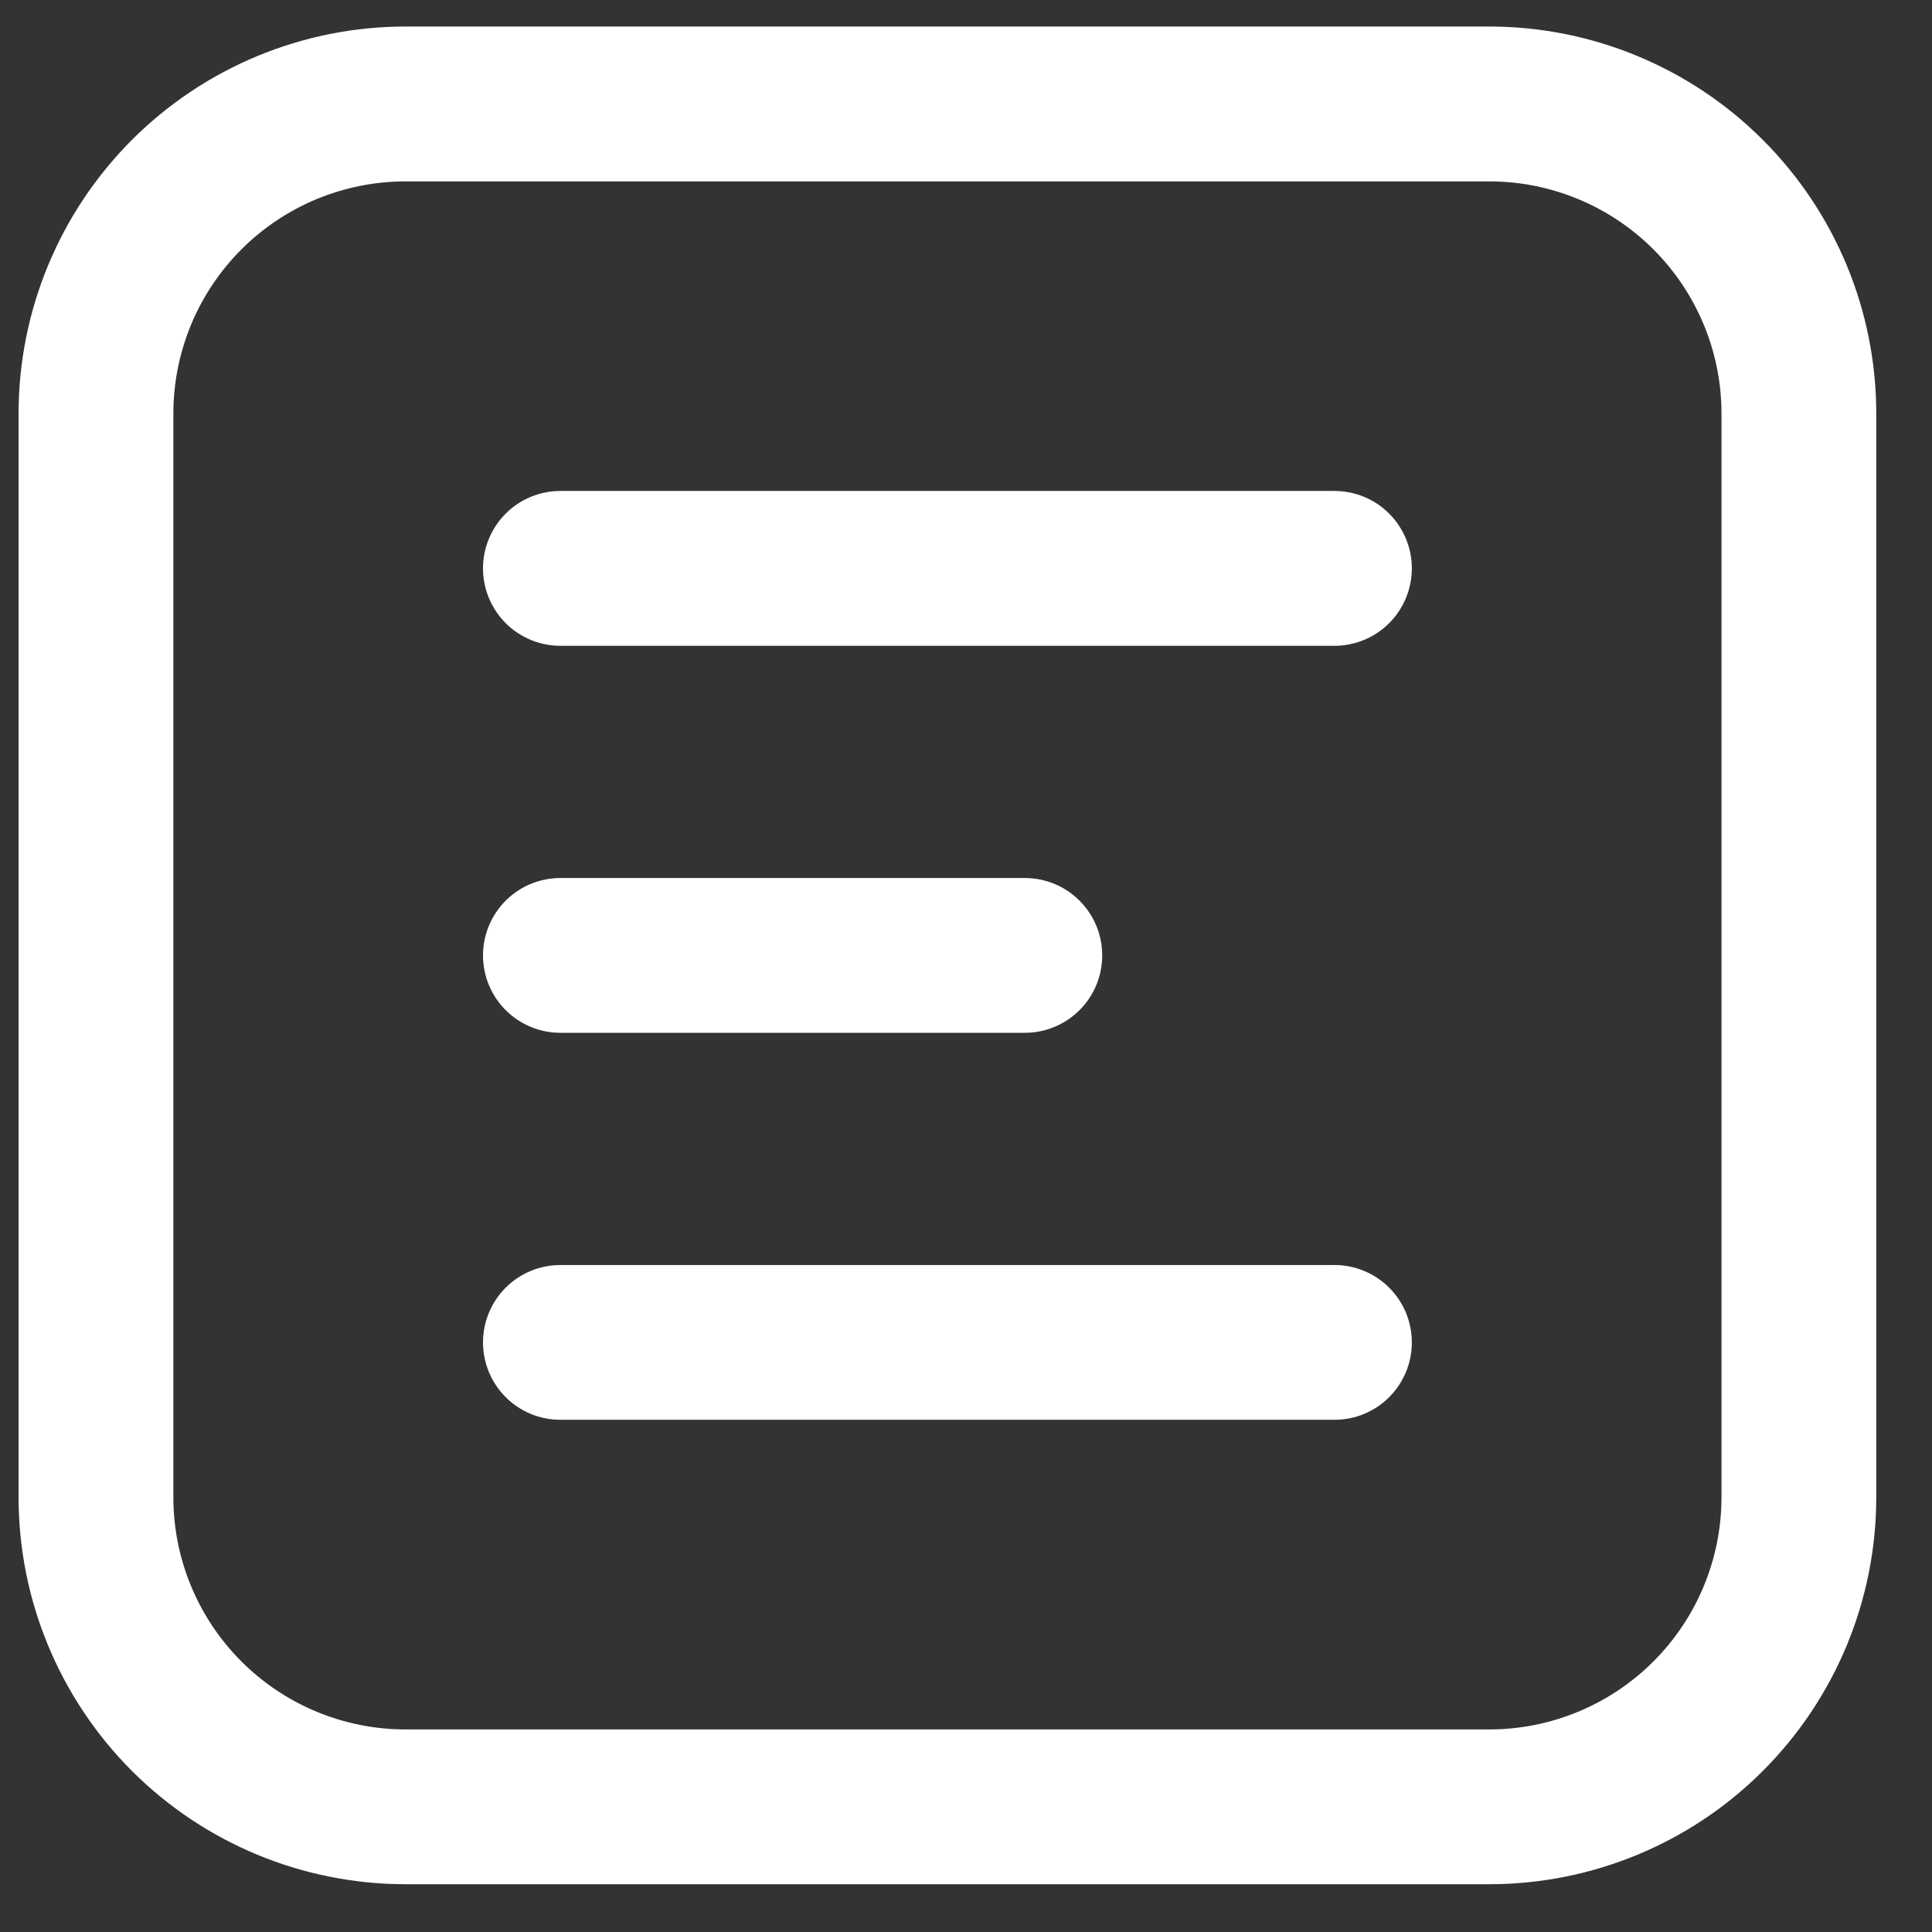 <svg width="26" height="26" viewBox="0 0 26 26" fill="none" xmlns="http://www.w3.org/2000/svg">
<rect x="0" y="0" width="26" height="26" fill="#333333" stroke="none"/>
<path d="M7.542 6.607C7.265 6.607 7 6.717 6.805 6.912C6.61 7.108 6.5 7.373 6.5 7.649C6.5 7.925 6.61 8.19 6.805 8.386C7 8.581 7.265 8.691 7.542 8.691H17.958C18.235 8.691 18.5 8.581 18.695 8.386C18.89 8.19 19 7.925 19 7.649C19 7.373 18.89 7.108 18.695 6.912C18.5 6.717 18.235 6.607 17.958 6.607H7.542ZM7.542 11.816C7.265 11.816 7 11.925 6.805 12.121C6.61 12.316 6.5 12.581 6.5 12.857C6.5 13.134 6.61 13.399 6.805 13.594C7 13.789 7.265 13.899 7.542 13.899H13.792C14.068 13.899 14.333 13.789 14.528 13.594C14.724 13.399 14.833 13.134 14.833 12.857C14.833 12.581 14.724 12.316 14.528 12.121C14.333 11.925 14.068 11.816 13.792 11.816H7.542ZM7.542 17.024C7.265 17.024 7 17.134 6.805 17.329C6.61 17.524 6.5 17.789 6.5 18.066C6.5 18.342 6.61 18.607 6.805 18.802C7 18.998 7.265 19.107 7.542 19.107H17.958C18.235 19.107 18.5 18.998 18.695 18.802C18.89 18.607 19 18.342 19 18.066C19 17.789 18.89 17.524 18.695 17.329C18.5 17.134 18.235 17.024 17.958 17.024H7.542ZM5.458 0.357C4.077 0.357 2.752 0.906 1.775 1.883C0.799 2.86 0.25 4.184 0.25 5.566V20.149C0.25 21.53 0.799 22.855 1.775 23.832C2.752 24.809 4.077 25.357 5.458 25.357H20.042C21.423 25.357 22.748 24.809 23.724 23.832C24.701 22.855 25.25 21.53 25.25 20.149V5.566C25.25 4.184 24.701 2.86 23.724 1.883C22.748 0.906 21.423 0.357 20.042 0.357H5.458ZM2.333 5.566C2.333 4.737 2.663 3.942 3.249 3.356C3.835 2.77 4.63 2.441 5.458 2.441H20.042C20.87 2.441 21.665 2.77 22.251 3.356C22.837 3.942 23.167 4.737 23.167 5.566V20.149C23.167 20.978 22.837 21.773 22.251 22.359C21.665 22.945 20.87 23.274 20.042 23.274H5.458C4.63 23.274 3.835 22.945 3.249 22.359C2.663 21.773 2.333 20.978 2.333 20.149V5.566Z" fill="white"/>
</svg>
